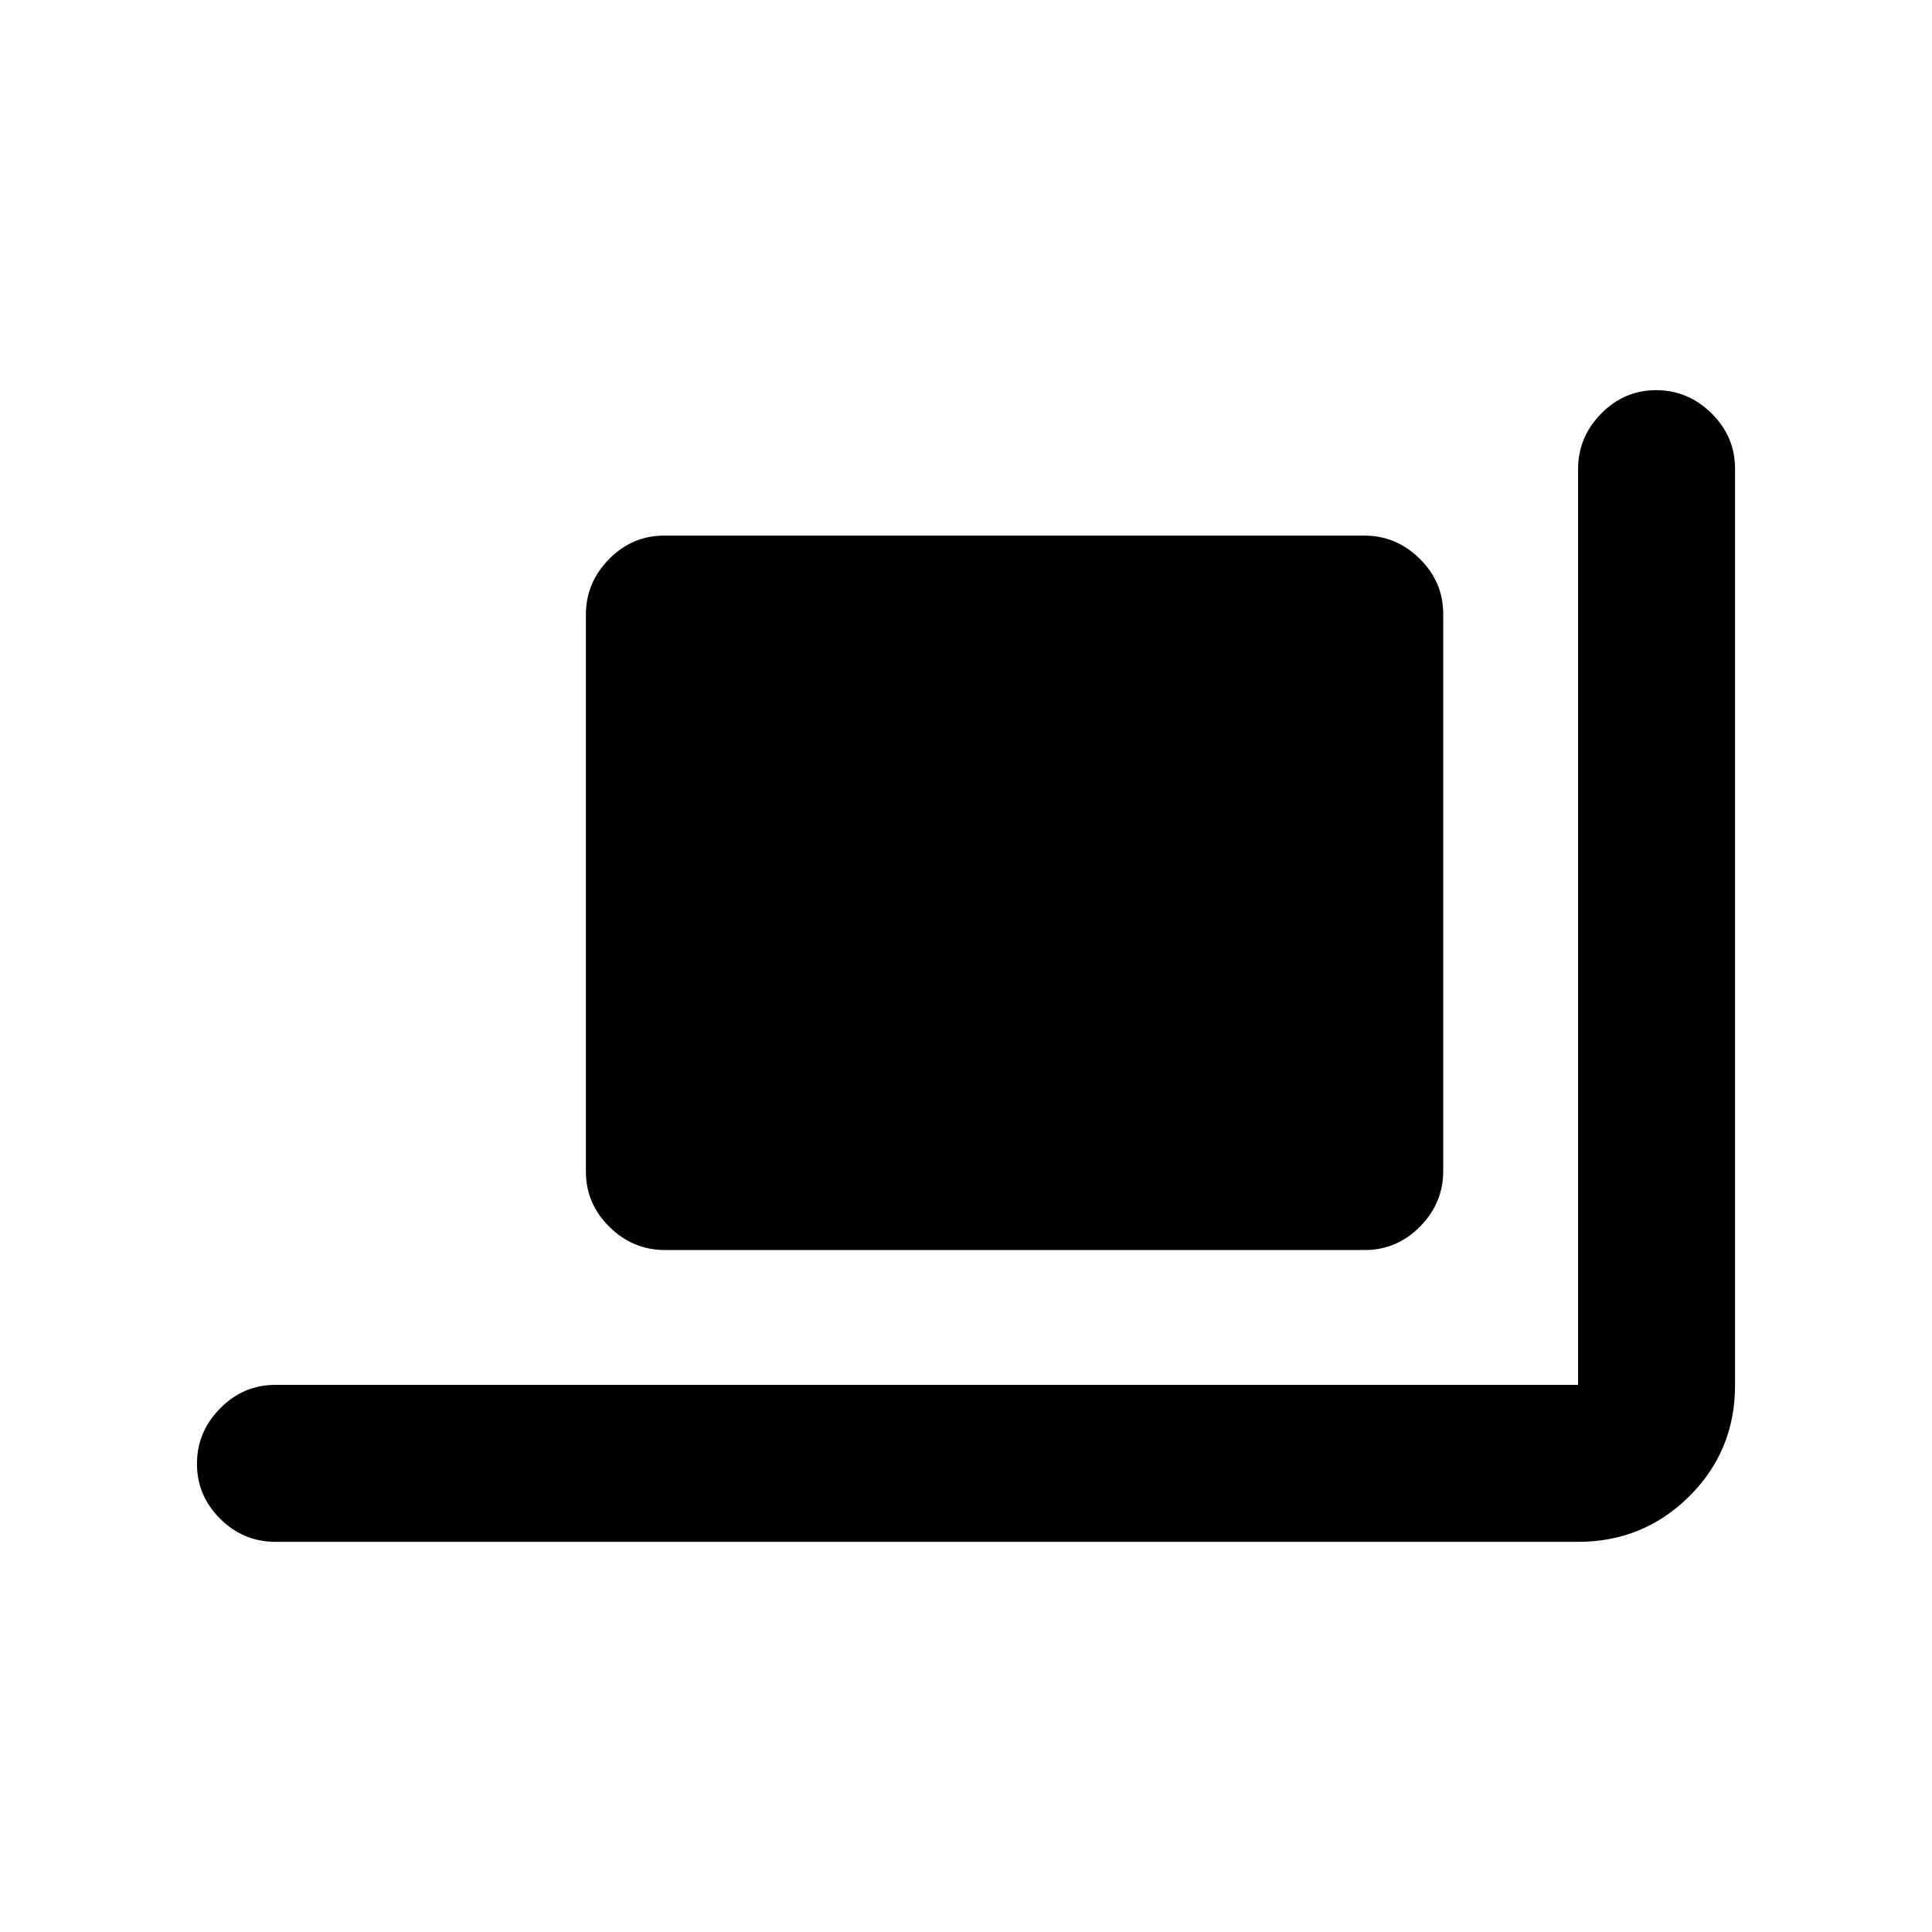 <svg xmlns="http://www.w3.org/2000/svg" height="20" viewBox="0 -960 960 960" width="20"><path d="M330.419-338.87q-15.941 0-27.615-11.514-11.674-11.515-11.674-27.454v-276.745q0-15.939 11.517-27.613 11.516-11.674 27.457-11.674h347.737q15.941 0 27.615 11.515 11.674 11.515 11.674 27.454v276.745q0 15.938-11.516 27.612-11.516 11.674-27.458 11.674H330.419ZM136.87-193.869q-15.953 0-27.477-11.464-11.524-11.463-11.524-27.326 0-15.863 11.524-27.537t27.477-11.674h647.26v-454.97q0-15.943 11.464-27.617 11.463-11.674 27.326-11.674 15.863 0 27.537 11.53t11.674 27.491v455.524q0 32.499-22.759 55.108-22.759 22.609-55.242 22.609H136.87Z"/></svg>